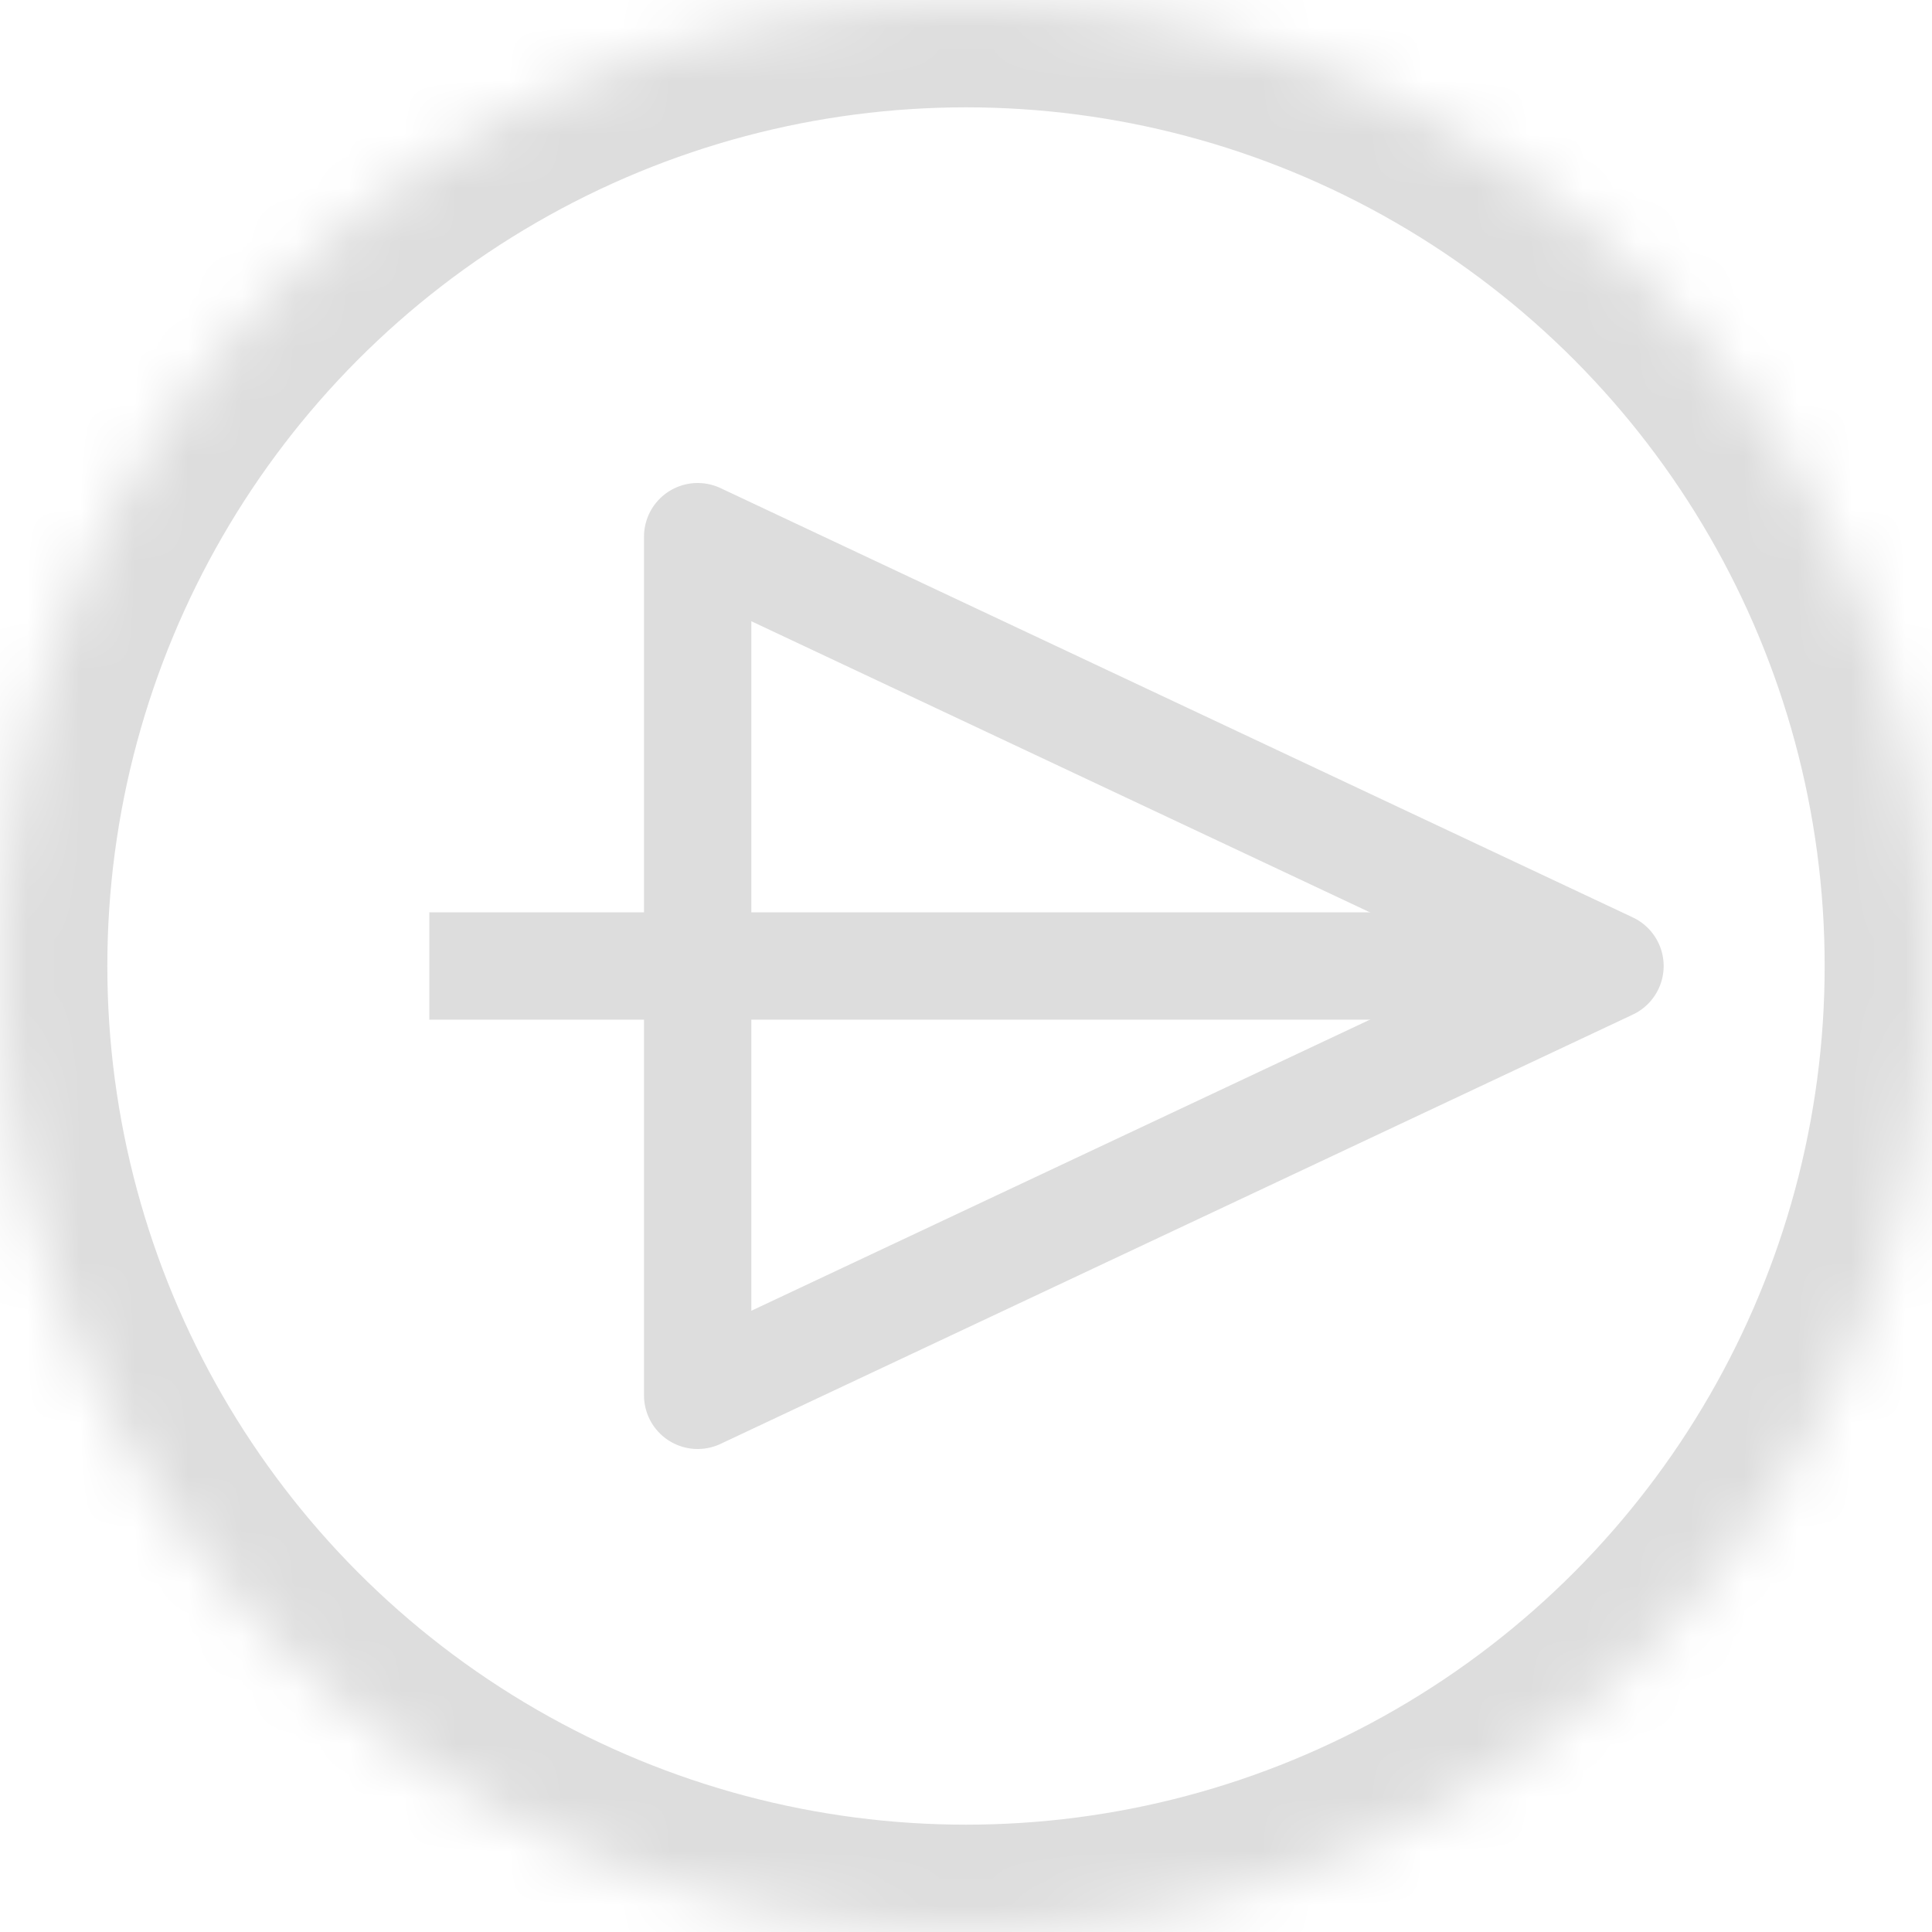 <?xml version="1.0" encoding="UTF-8"?>
<svg width="36px" height="36px" viewBox="0 0 36 36" version="1.1" xmlns="http://www.w3.org/2000/svg" xmlns:xlink="http://www.w3.org/1999/xlink">
    <!-- Generator: Sketch 42 (36781) - http://www.bohemiancoding.com/sketch -->
    <title>Icon Embed</title>
    <desc>Created with Sketch.</desc>
    <defs>
        <circle id="path-1" cx="18" cy="18" r="18"></circle>
        <mask id="mask-2" maskContentUnits="userSpaceOnUse" maskUnits="objectBoundingBox" x="0" y="0" width="36" height="36" fill="white">
            <use xlink:href="#path-1"></use>
        </mask>
    </defs>
    <g id="Symbols" stroke="none" stroke-width="1" fill="none" fill-rule="evenodd">
        <g id="Icon-Embed" stroke="#DDDDDD">
            <polygon id="Triangle-2" stroke-width="2" stroke-linejoin="round" points="30 18 13 26 13 10"></polygon>
            <use id="Oval-15-Copy" mask="url(#mask-2)" stroke-width="4" xlink:href="#path-1"></use>
            <path d="M28,18 L9,18" id="Line" stroke-width="2" stroke-linecap="square"></path>
        </g>
    </g>
</svg>